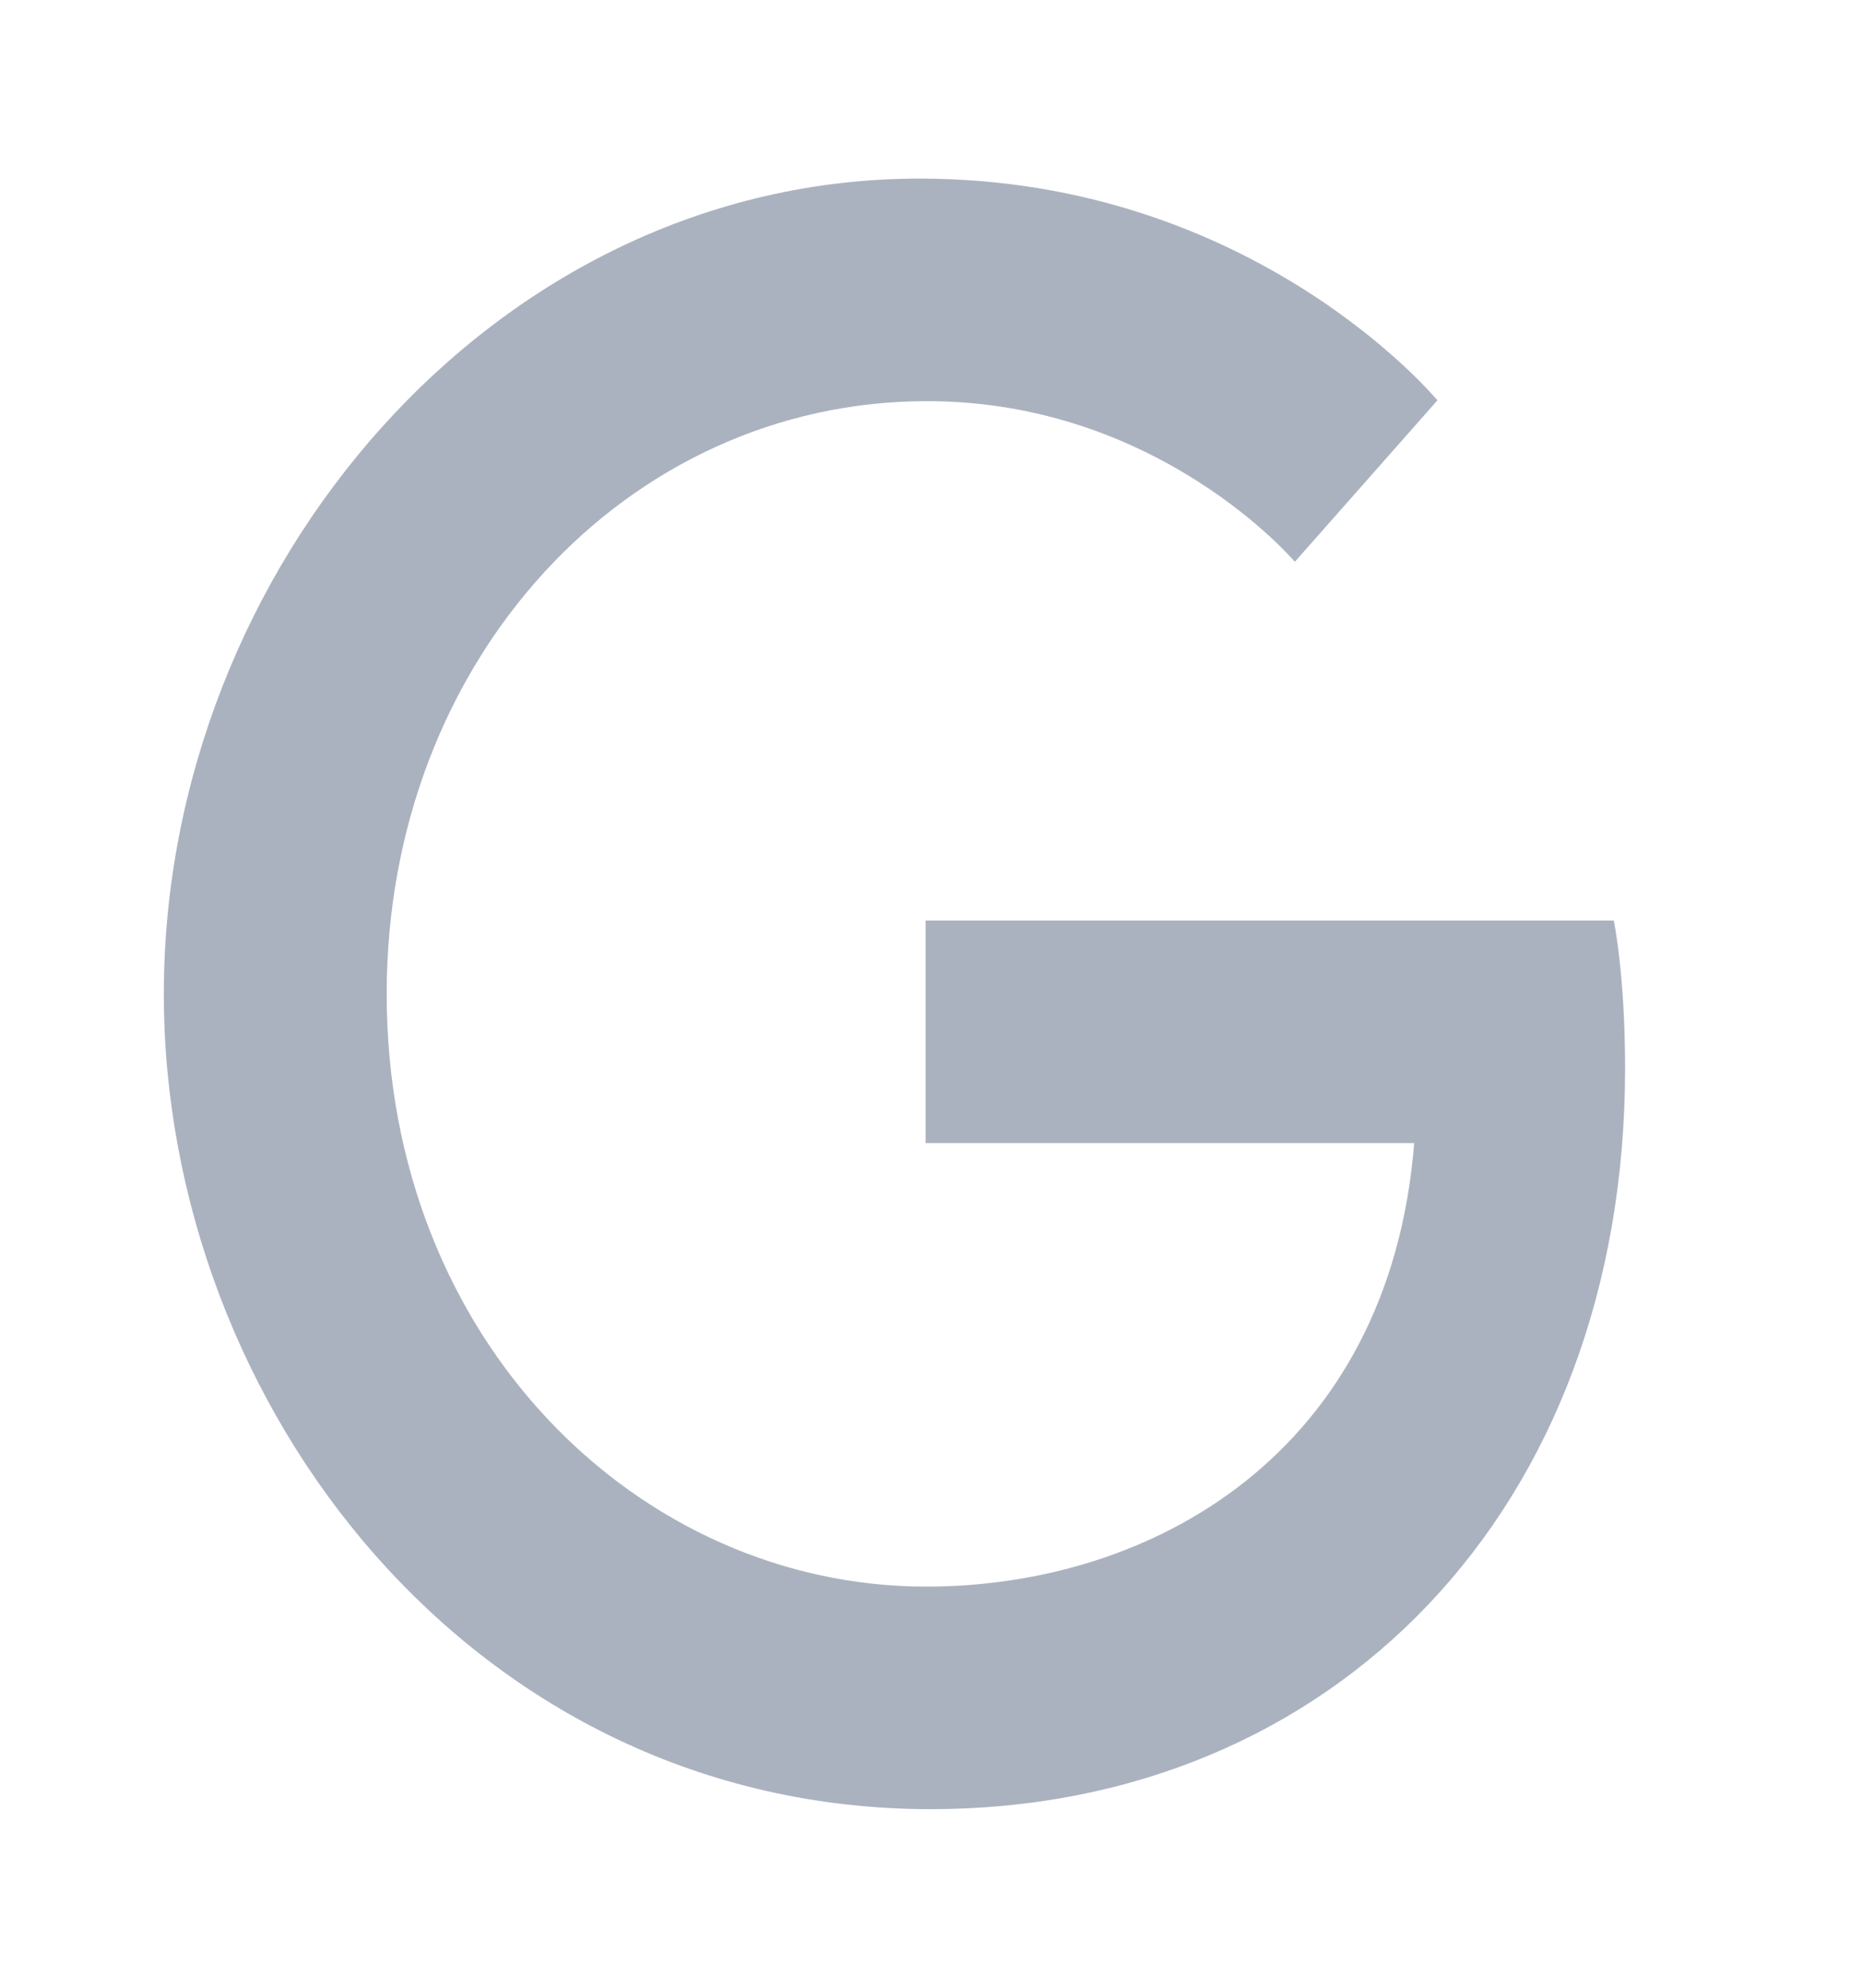 <svg width="30" height="32" viewBox="0 0 30 32" fill="none" xmlns="http://www.w3.org/2000/svg">
<path d="M25.987 14.819H14.905V18.402H22.773C22.374 23.402 18.543 25.542 14.917 25.542C10.288 25.542 6.227 21.578 6.227 16C6.227 10.619 10.095 6.458 14.929 6.458C18.663 6.458 20.851 9.044 20.851 9.044L23.147 6.445C23.147 6.445 20.198 2.875 14.808 2.875C7.943 2.875 2.638 9.175 2.638 16C2.638 22.628 7.629 29.125 14.989 29.125C21.455 29.125 26.169 24.308 26.169 17.194C26.169 15.685 25.987 14.819 25.987 14.819Z" fill="#ABB2BF"/>
</svg>
